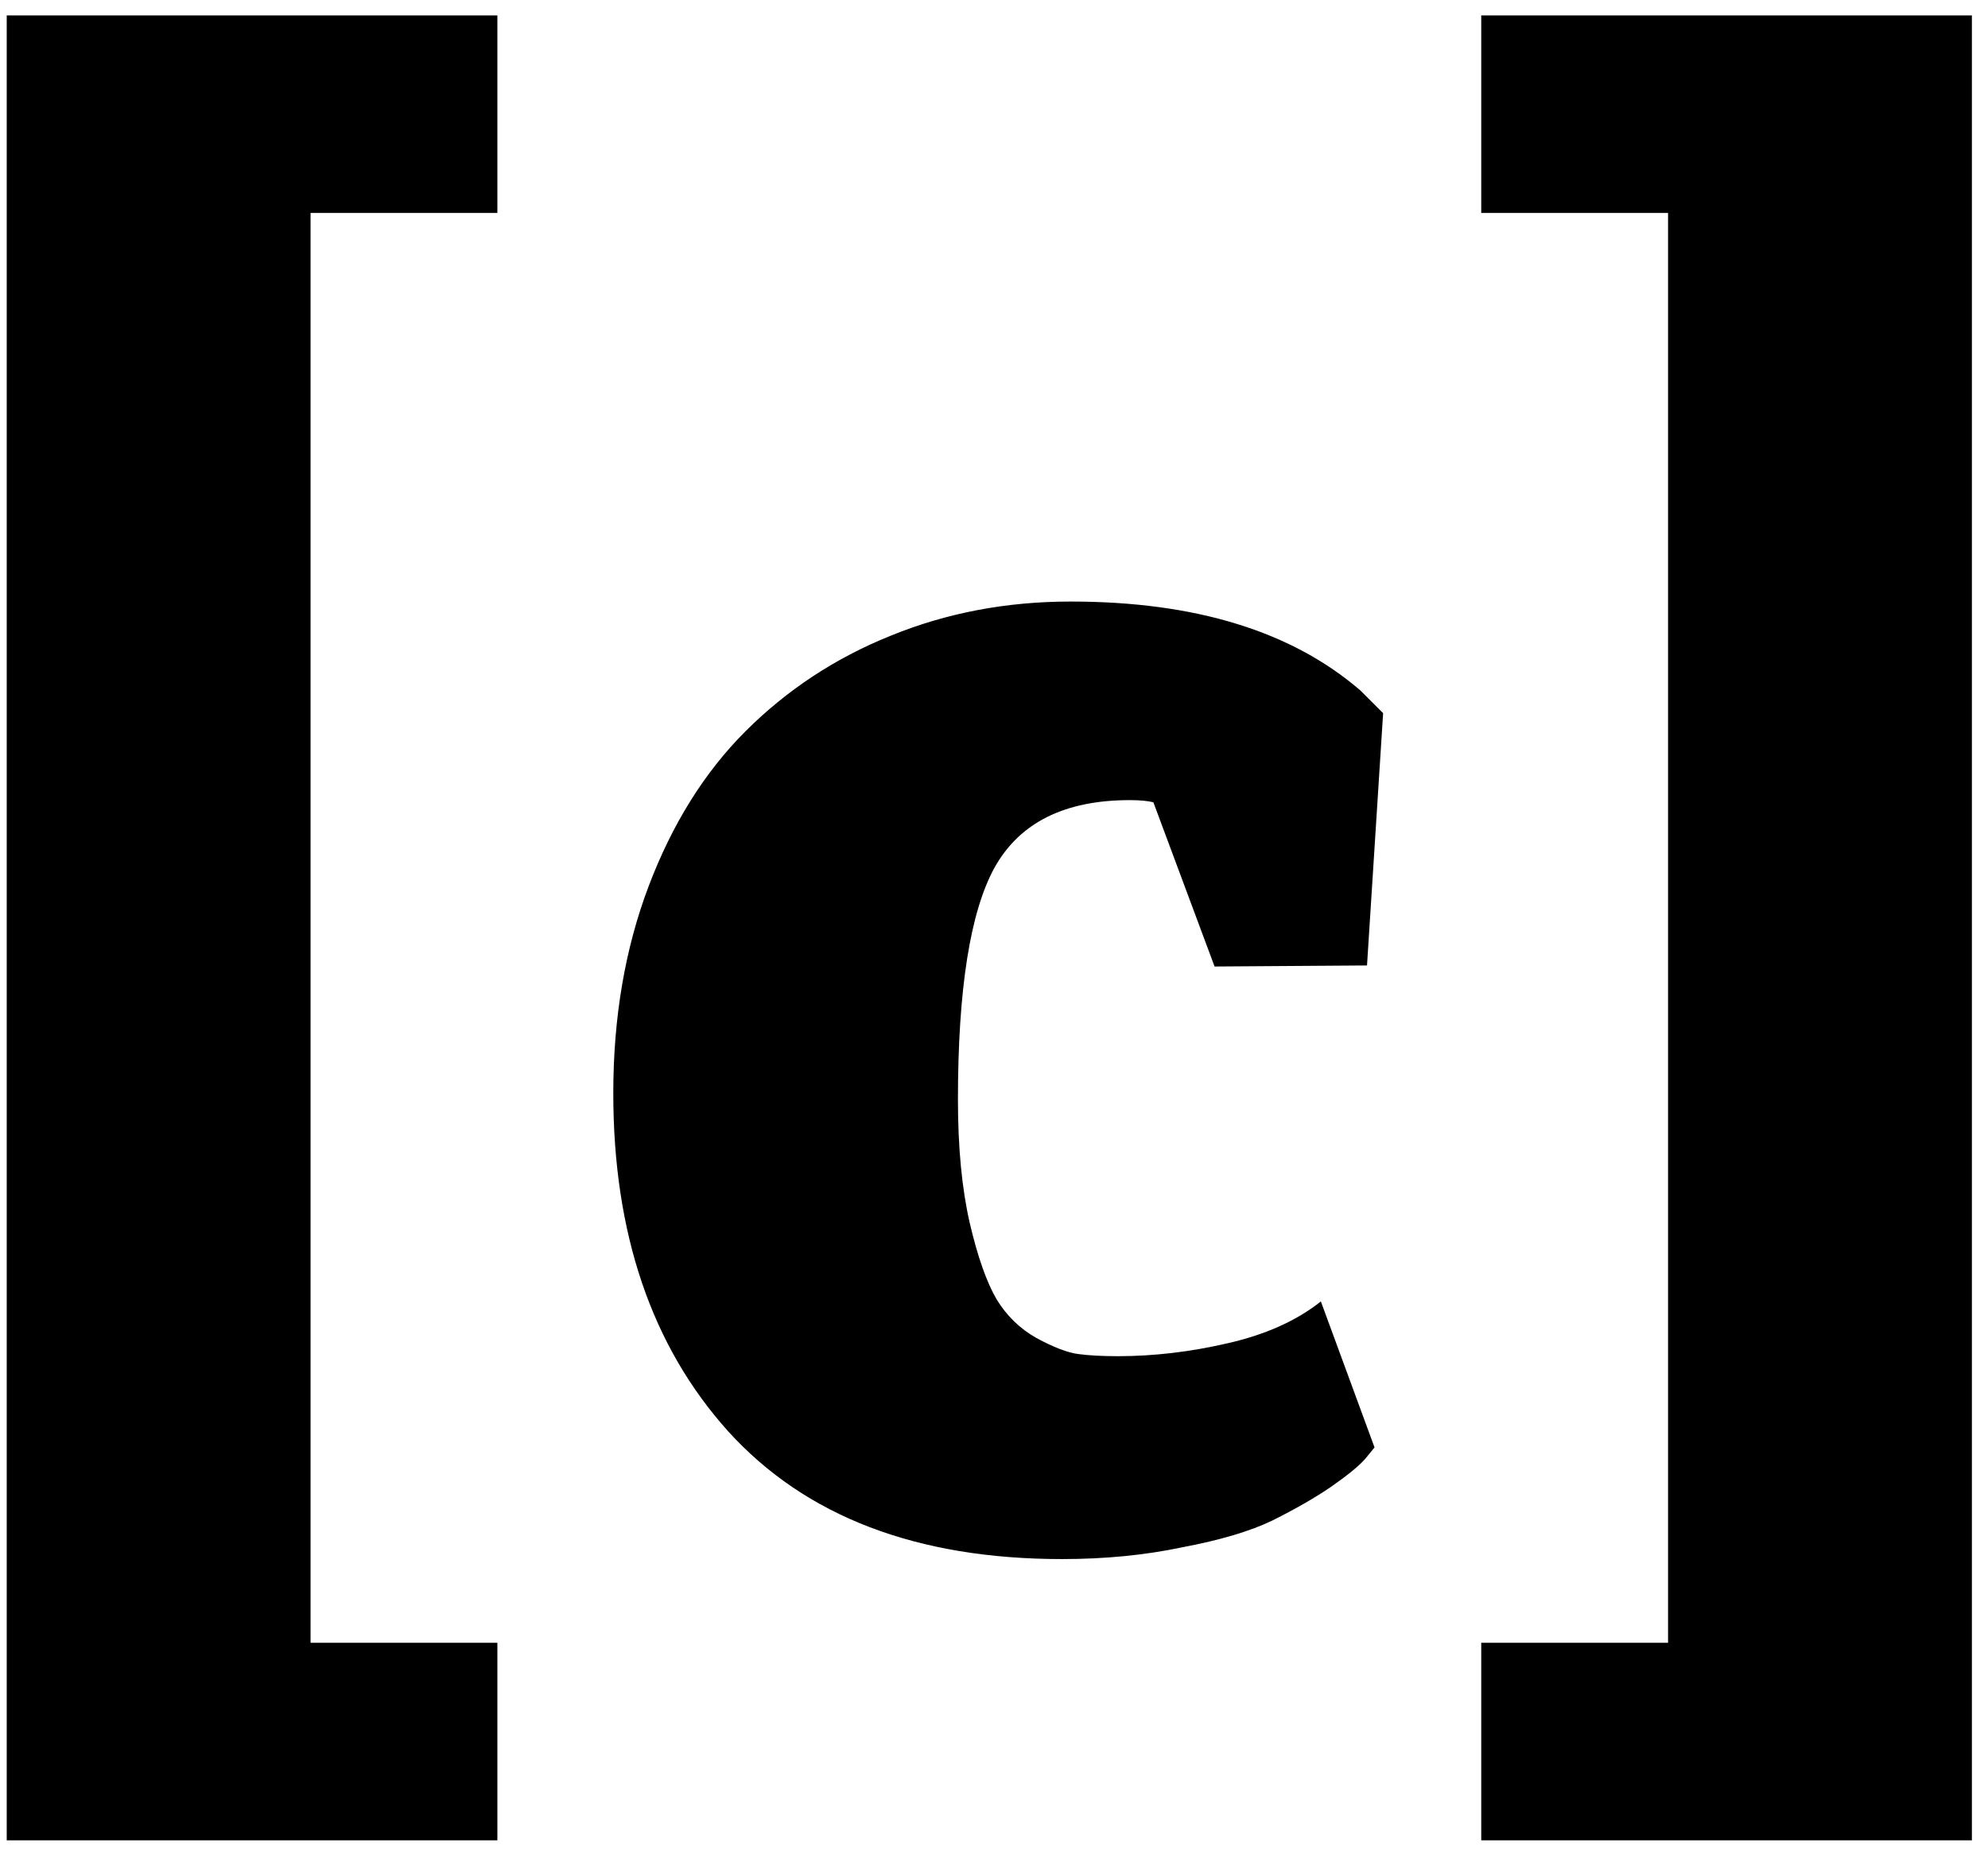 <svg width="79" height="74" viewBox="0 0 79 74" fill="none" xmlns="http://www.w3.org/2000/svg">
<path d="M0.267 73.146V0.613H19.765V8.463H12.341V65.295H19.765V73.146H0.267ZM54.622 57.53L54.238 57.999C53.982 58.284 53.527 58.654 52.873 59.109C52.247 59.535 51.479 59.976 50.569 60.431C49.687 60.858 48.492 61.214 46.985 61.498C45.506 61.811 43.913 61.967 42.206 61.967C36.432 61.967 32.009 60.275 28.937 56.89C25.893 53.505 24.371 49.025 24.371 43.45C24.371 40.435 24.841 37.69 25.779 35.215C26.718 32.741 27.998 30.693 29.619 29.071C31.269 27.422 33.189 26.156 35.379 25.274C37.598 24.364 39.987 23.909 42.547 23.909C47.497 23.909 51.337 25.089 54.067 27.45C54.665 28.047 54.963 28.346 54.963 28.346L54.323 38.373L48.265 38.415L45.833 31.887C45.605 31.831 45.292 31.802 44.894 31.802C42.306 31.802 40.514 32.698 39.518 34.49C38.551 36.254 38.067 39.326 38.067 43.706C38.067 45.612 38.224 47.247 38.537 48.613C38.85 49.95 39.205 50.959 39.603 51.642C40.002 52.296 40.528 52.808 41.182 53.178C41.865 53.548 42.419 53.761 42.846 53.818C43.273 53.875 43.799 53.903 44.425 53.903C45.847 53.903 47.298 53.733 48.777 53.391C50.284 53.05 51.522 52.495 52.489 51.727L54.622 57.53ZM58.862 73.146V65.295H66.286V8.463H58.862V0.613H78.36V73.146H58.862Z" fill="black"/>
</svg>
